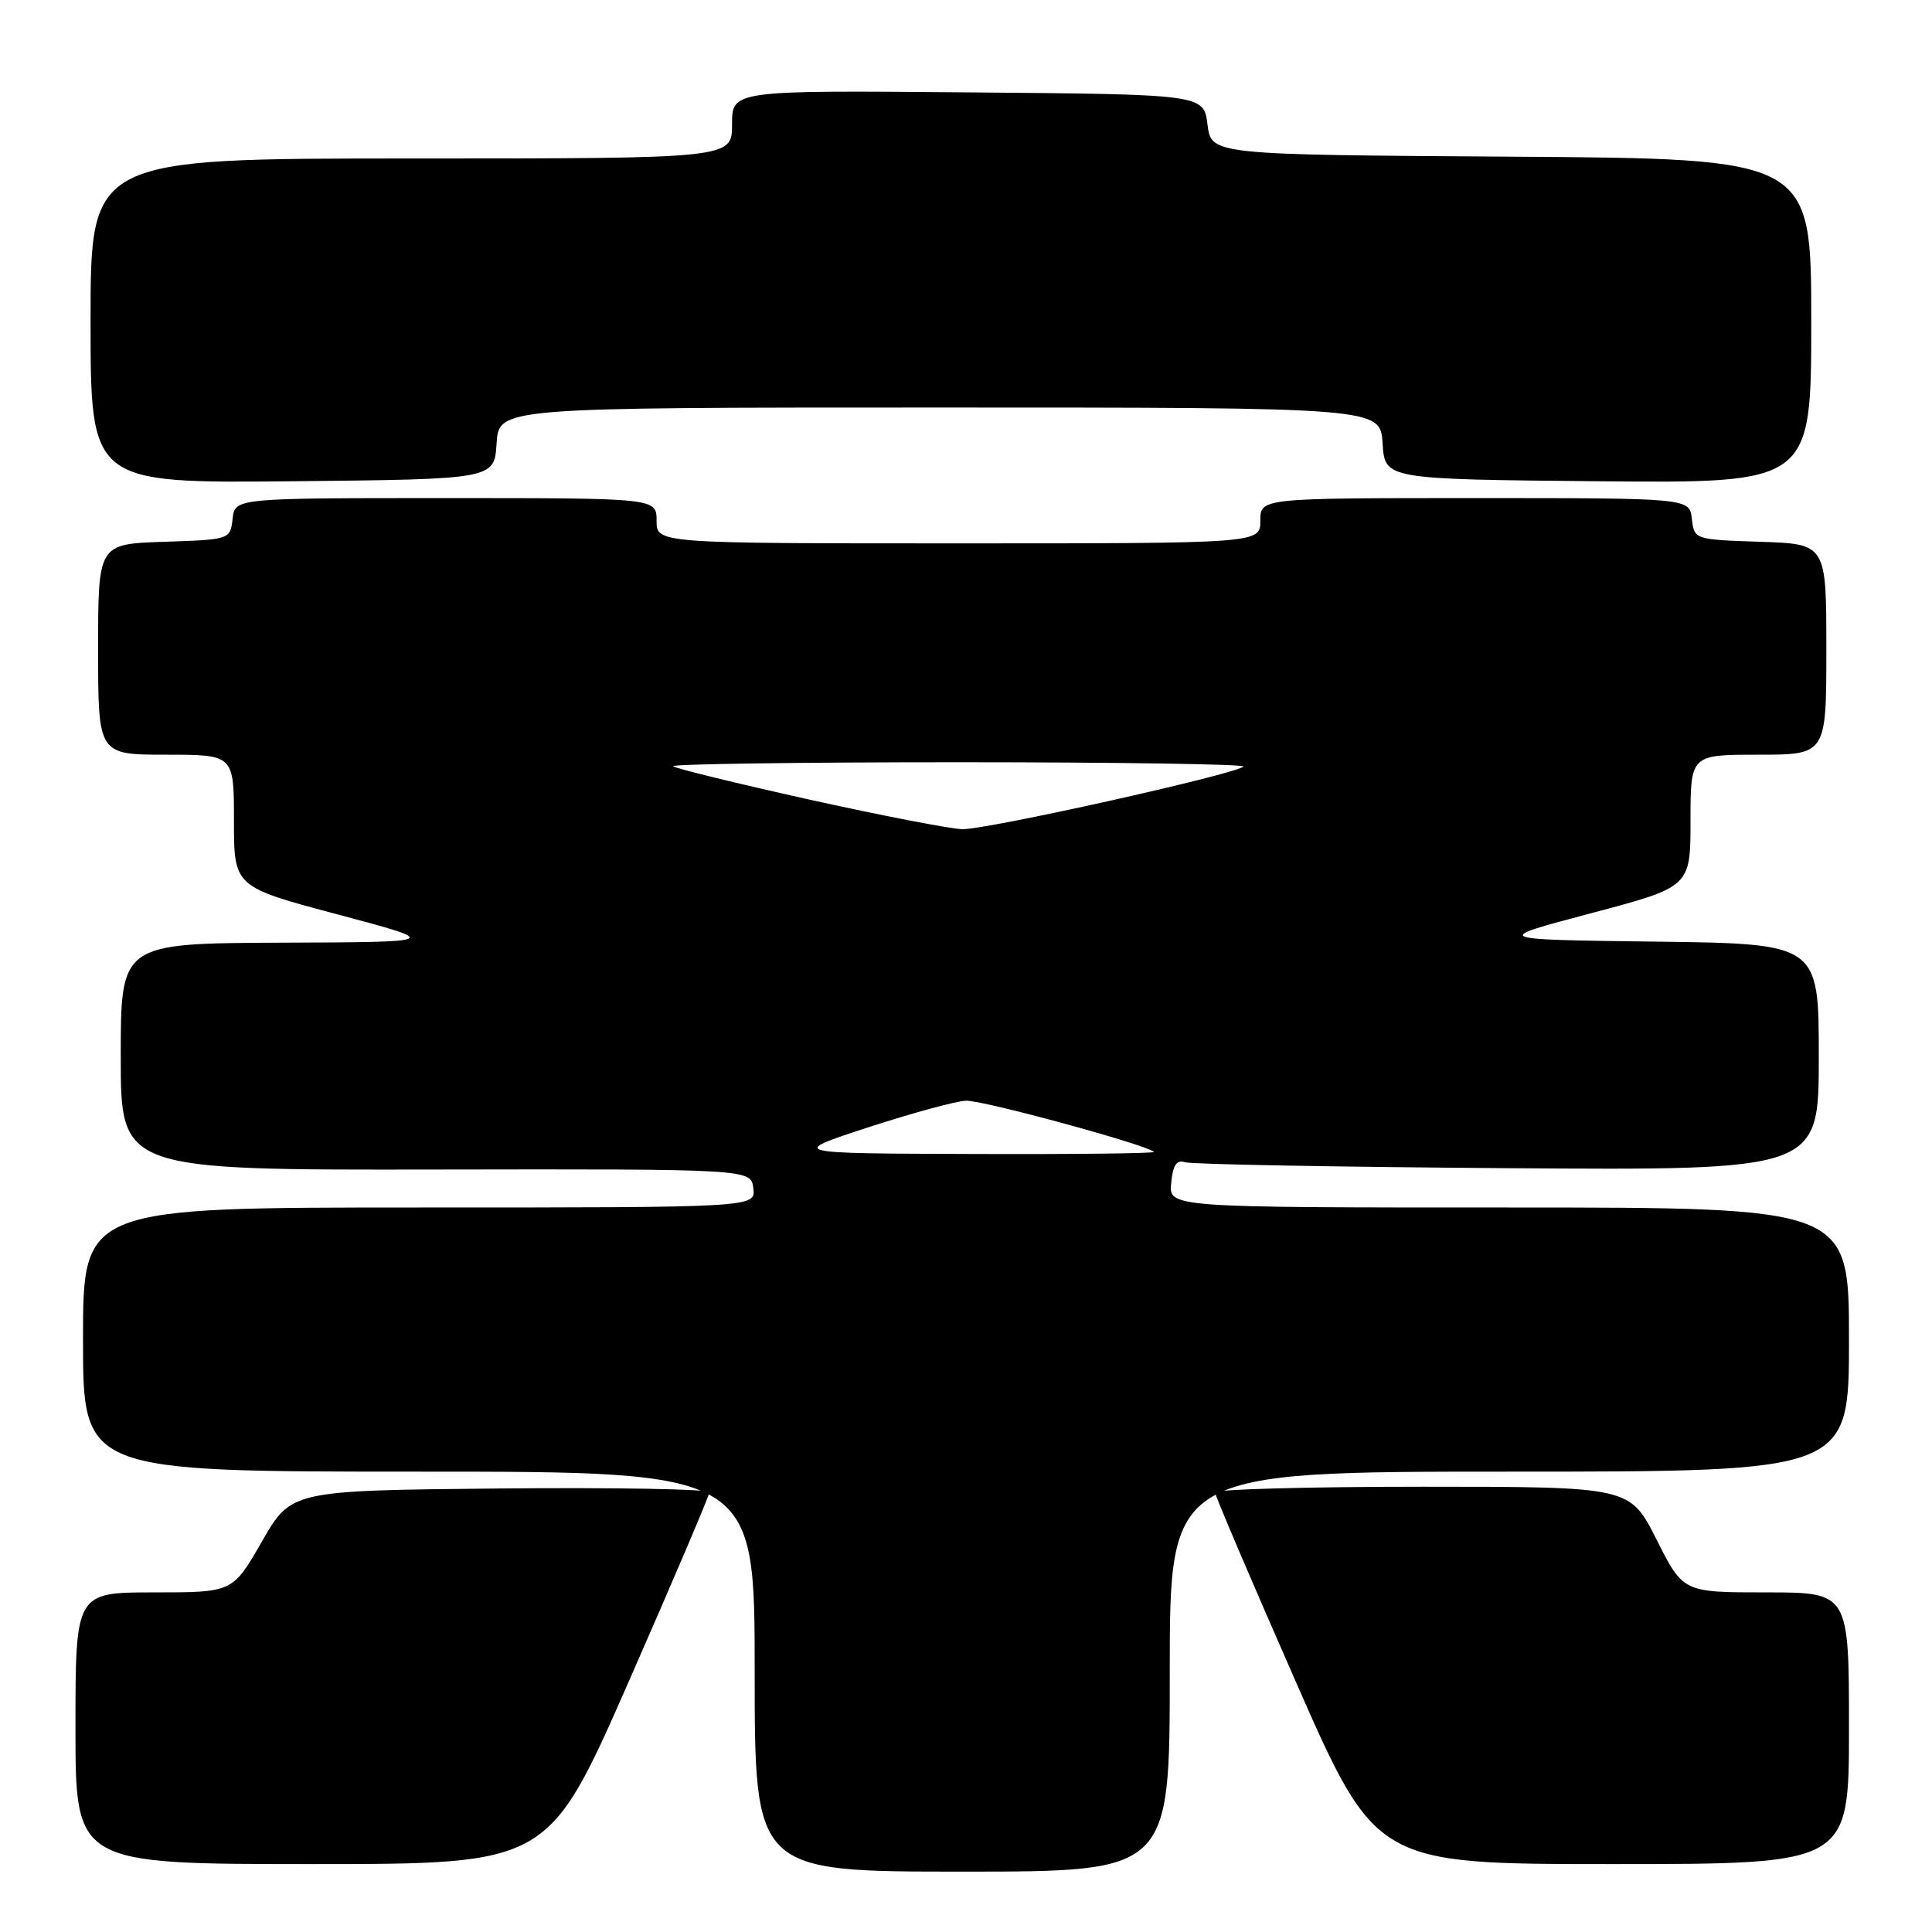 <?xml version="1.0" encoding="UTF-8" standalone="no"?>
<!DOCTYPE svg PUBLIC "-//W3C//DTD SVG 1.1//EN" "http://www.w3.org/Graphics/SVG/1.1/DTD/svg11.dtd" >
<svg xmlns="http://www.w3.org/2000/svg" xmlns:xlink="http://www.w3.org/1999/xlink" version="1.1" viewBox="0 0 256 256">
 <g >
 <path fill="currentColor"
d=" M 155.00 221.50 C 155.00 195.00 155.00 195.00 200.00 195.00 C 245.00 195.00 245.00 195.00 245.00 177.50 C 245.00 160.00 245.00 160.00 199.94 160.00 C 154.87 160.00 154.87 160.00 155.19 156.75 C 155.41 154.38 155.91 153.64 157.00 154.00 C 157.82 154.28 177.06 154.63 199.75 154.79 C 241.00 155.08 241.00 155.08 241.00 140.06 C 241.00 125.04 241.00 125.04 219.31 124.77 C 197.63 124.50 197.63 124.50 210.81 121.01 C 224.00 117.52 224.00 117.52 224.00 108.76 C 224.00 100.00 224.00 100.00 233.00 100.00 C 242.00 100.00 242.00 100.00 242.00 86.04 C 242.00 72.08 242.00 72.08 233.25 71.79 C 224.53 71.50 224.50 71.49 224.18 68.75 C 223.87 66.00 223.87 66.00 195.43 66.00 C 167.00 66.00 167.00 66.00 167.00 69.00 C 167.00 72.00 167.00 72.00 127.00 72.00 C 87.00 72.00 87.00 72.00 87.00 69.00 C 87.00 66.00 87.00 66.00 59.07 66.00 C 31.13 66.00 31.13 66.00 30.82 68.75 C 30.50 71.49 30.47 71.50 21.75 71.79 C 13.00 72.08 13.00 72.08 13.00 86.04 C 13.00 100.00 13.00 100.00 22.00 100.00 C 31.00 100.00 31.00 100.00 31.00 108.76 C 31.00 117.51 31.00 117.51 44.75 121.17 C 58.50 124.83 58.50 124.83 37.25 124.91 C 16.00 125.00 16.00 125.00 16.00 140.02 C 16.00 155.04 16.00 155.04 57.75 154.97 C 99.50 154.90 99.50 154.90 99.82 157.45 C 100.13 160.00 100.13 160.00 55.57 160.00 C 11.00 160.00 11.00 160.00 11.00 177.50 C 11.00 195.00 11.00 195.00 55.50 195.00 C 100.00 195.00 100.00 195.00 100.00 221.50 C 100.00 248.00 100.00 248.00 127.50 248.00 C 155.00 248.00 155.00 248.00 155.00 221.50 Z  M 83.34 222.75 C 89.20 209.41 94.00 198.15 94.00 197.73 C 94.00 197.31 81.53 197.09 66.30 197.23 C 38.59 197.50 38.59 197.50 34.71 204.25 C 30.84 211.00 30.84 211.00 20.42 211.00 C 10.00 211.00 10.00 211.00 10.00 229.00 C 10.00 247.00 10.00 247.00 41.34 247.00 C 72.68 247.00 72.68 247.00 83.34 222.75 Z  M 245.00 229.00 C 245.00 211.00 245.00 211.00 234.01 211.00 C 223.03 211.00 223.03 211.00 219.50 204.00 C 215.97 197.00 215.97 197.00 188.49 197.00 C 173.37 197.00 161.00 197.34 161.00 197.75 C 161.00 198.16 165.80 209.41 171.66 222.75 C 182.32 247.00 182.32 247.00 213.66 247.00 C 245.00 247.00 245.00 247.00 245.00 229.00 Z  M 65.80 58.75 C 66.11 54.00 66.11 54.00 124.50 54.00 C 182.89 54.00 182.89 54.00 183.20 58.75 C 183.50 63.50 183.50 63.50 211.75 63.77 C 240.00 64.03 240.00 64.03 240.00 42.53 C 240.00 21.02 240.00 21.02 200.25 20.76 C 160.50 20.50 160.50 20.50 160.00 16.50 C 159.50 12.50 159.50 12.50 128.25 12.24 C 97.00 11.97 97.00 11.97 97.00 16.49 C 97.00 21.00 97.00 21.00 54.50 21.00 C 12.00 21.00 12.00 21.00 12.00 42.52 C 12.00 64.03 12.00 64.03 38.75 63.77 C 65.50 63.50 65.50 63.50 65.80 58.75 Z  M 115.00 149.39 C 120.78 147.51 126.62 145.91 128.00 145.85 C 130.18 145.76 151.79 151.64 152.92 152.63 C 153.15 152.83 142.35 152.96 128.92 152.91 C 104.50 152.83 104.50 152.83 115.00 149.39 Z  M 107.11 105.92 C 97.55 103.79 89.49 101.82 89.19 101.53 C 88.90 101.24 105.92 101.00 127.00 101.00 C 148.08 101.00 165.08 101.26 164.76 101.57 C 163.75 102.59 130.60 109.97 127.50 109.87 C 125.85 109.82 116.68 108.04 107.11 105.92 Z "/>
</g>
</svg>